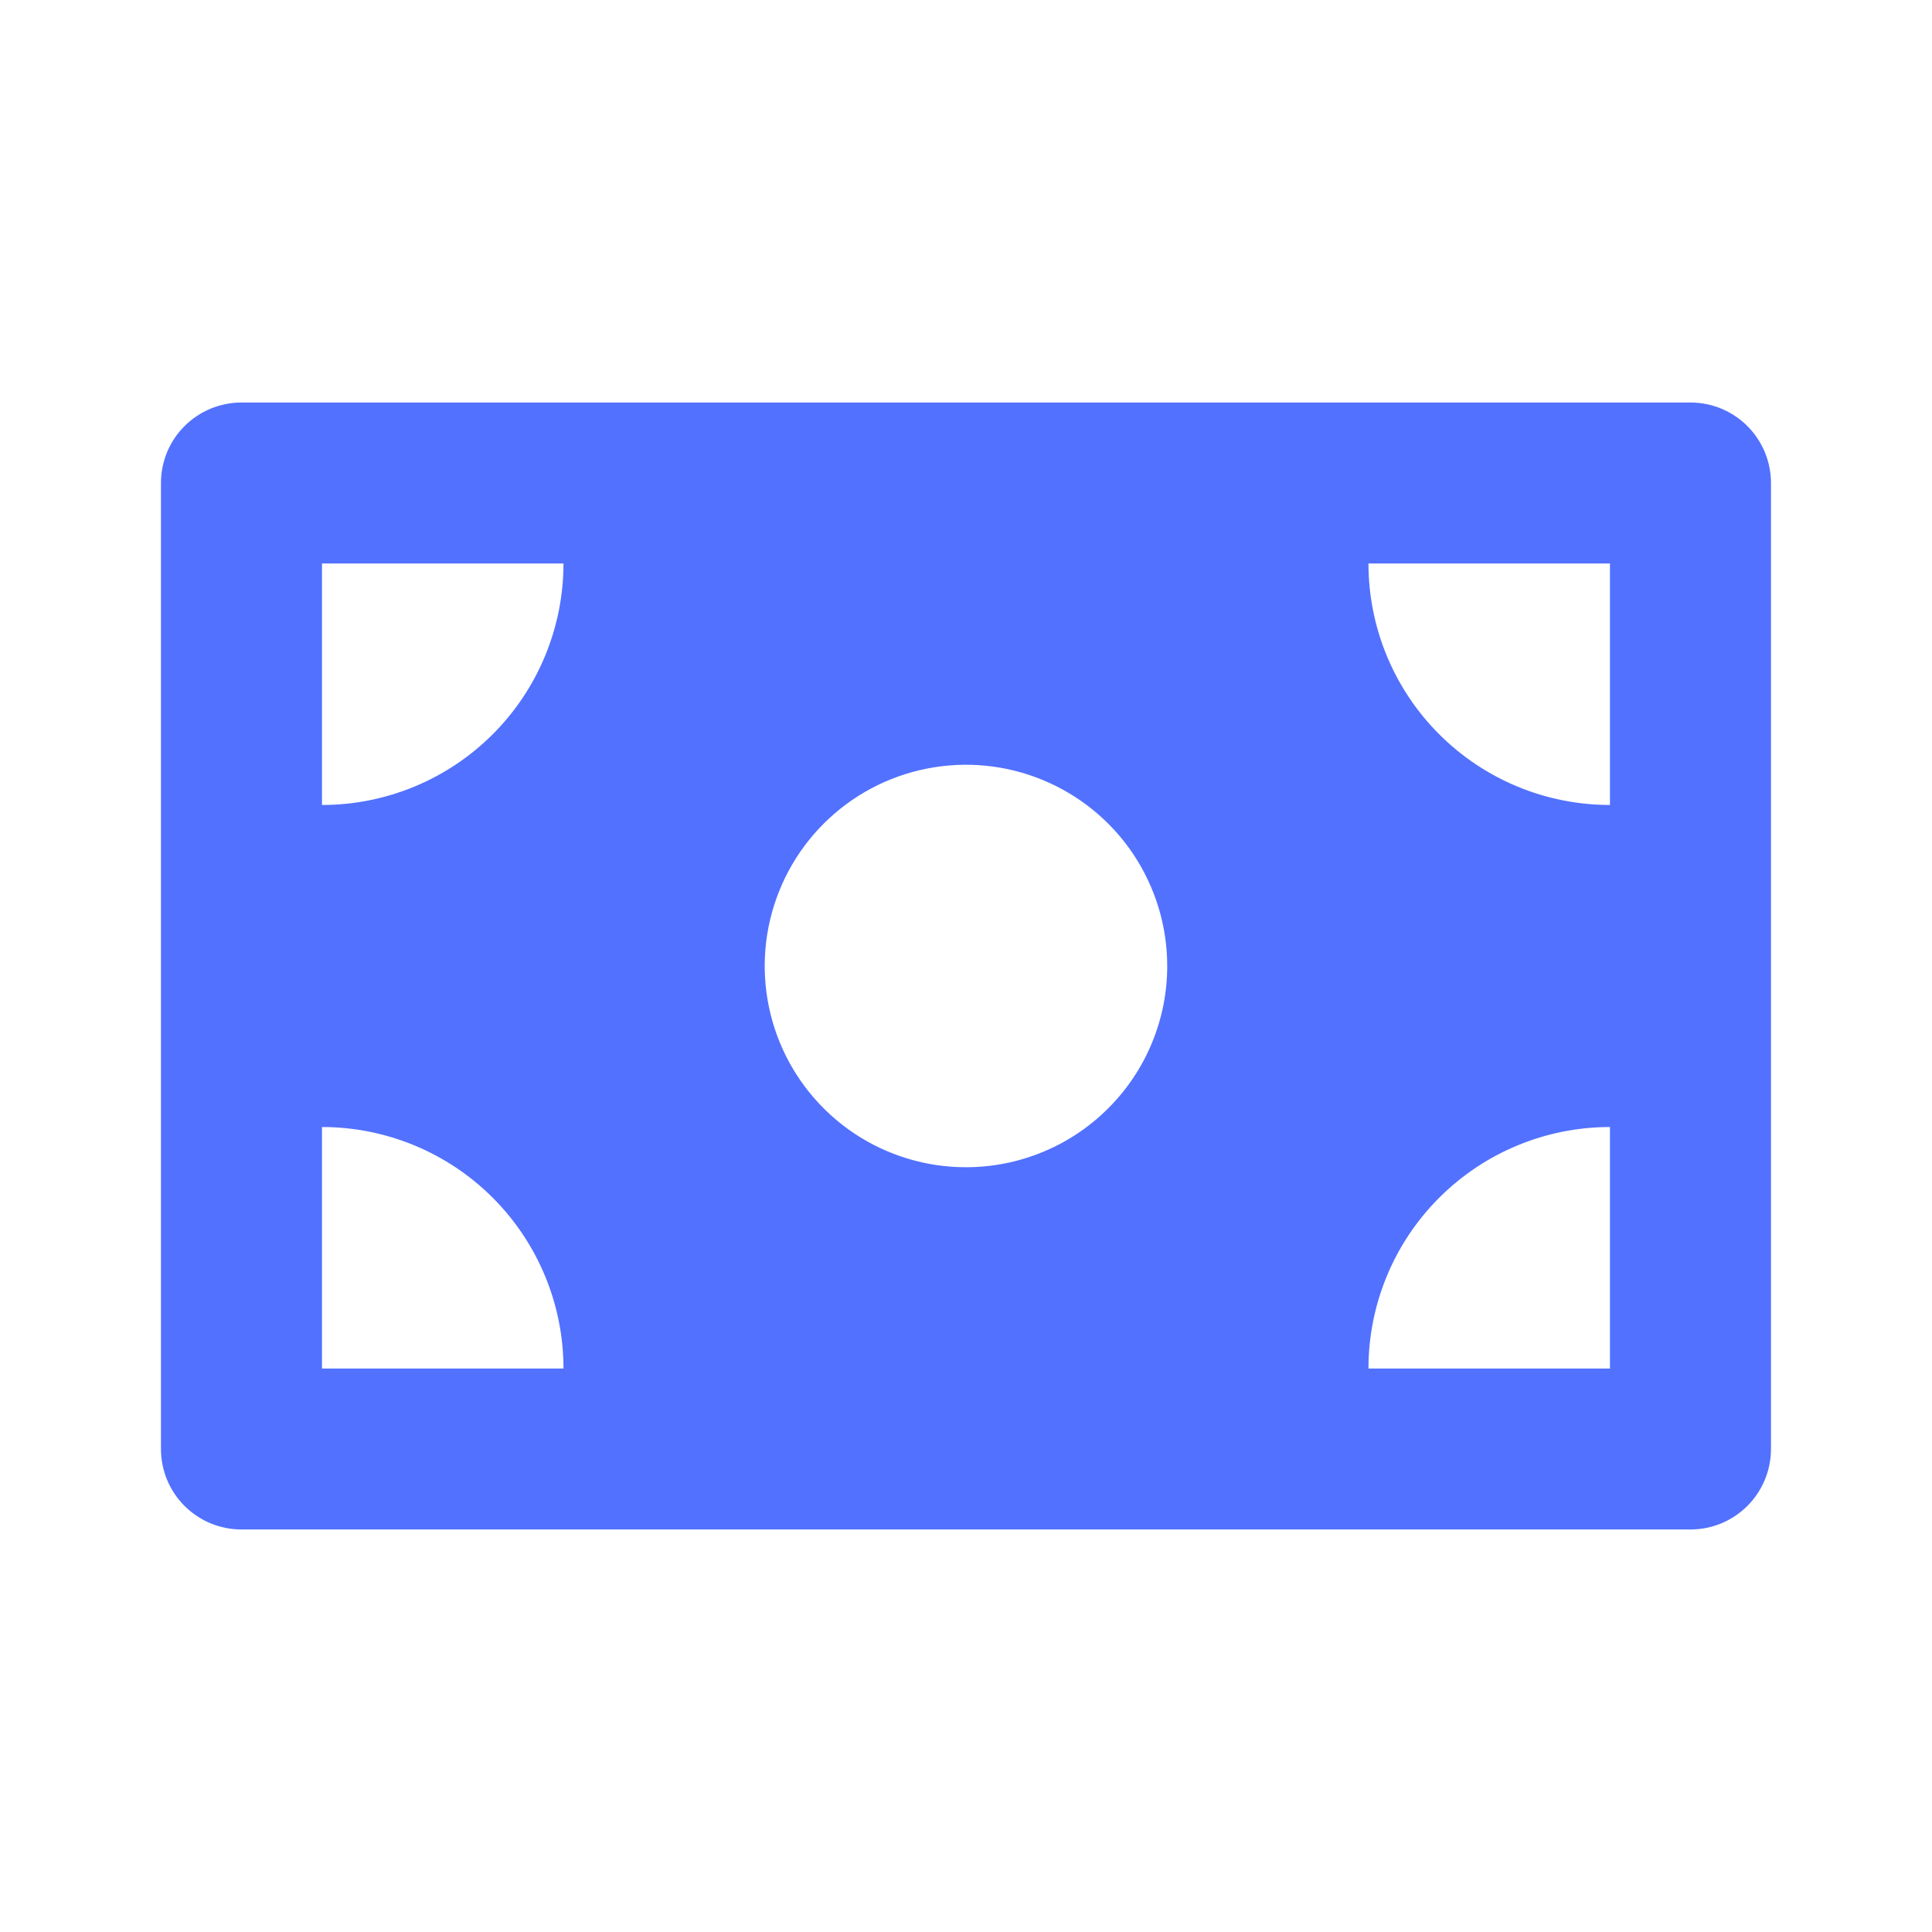<svg width="32" height="32" viewBox="0 0 32 32" fill="none" xmlns="http://www.w3.org/2000/svg">
<path d="M27.999 6.667H3.999C3.646 6.667 3.307 6.807 3.057 7.057C2.806 7.307 2.666 7.646 2.666 8V24C2.666 24.354 2.806 24.693 3.057 24.943C3.307 25.193 3.646 25.333 3.999 25.333H27.999C28.353 25.333 28.692 25.193 28.942 24.943C29.192 24.693 29.333 24.354 29.333 24V8C29.333 7.646 29.192 7.307 28.942 7.057C28.692 6.807 28.353 6.667 27.999 6.667ZM5.333 22.667V18.667C6.394 18.667 7.411 19.088 8.161 19.838C8.911 20.588 9.333 21.606 9.333 22.667H5.333ZM5.333 13.333V9.333H9.333C9.333 10.394 8.911 11.412 8.161 12.162C7.411 12.912 6.394 13.333 5.333 13.333ZM15.999 19.333C15.34 19.333 14.696 19.138 14.147 18.772C13.599 18.405 13.172 17.885 12.92 17.276C12.668 16.667 12.601 15.996 12.73 15.35C12.859 14.703 13.176 14.109 13.642 13.643C14.108 13.177 14.702 12.859 15.349 12.731C15.996 12.602 16.666 12.668 17.275 12.921C17.884 13.173 18.405 13.6 18.771 14.148C19.137 14.696 19.333 15.341 19.333 16C19.333 16.884 18.982 17.732 18.356 18.357C17.731 18.982 16.883 19.333 15.999 19.333ZM26.666 22.667H22.666C22.666 21.606 23.087 20.588 23.838 19.838C24.588 19.088 25.605 18.667 26.666 18.667V22.667ZM26.666 13.333C25.605 13.333 24.588 12.912 23.838 12.162C23.087 11.412 22.666 10.394 22.666 9.333H26.666V13.333Z" fill="#5271FF"/>
</svg>
